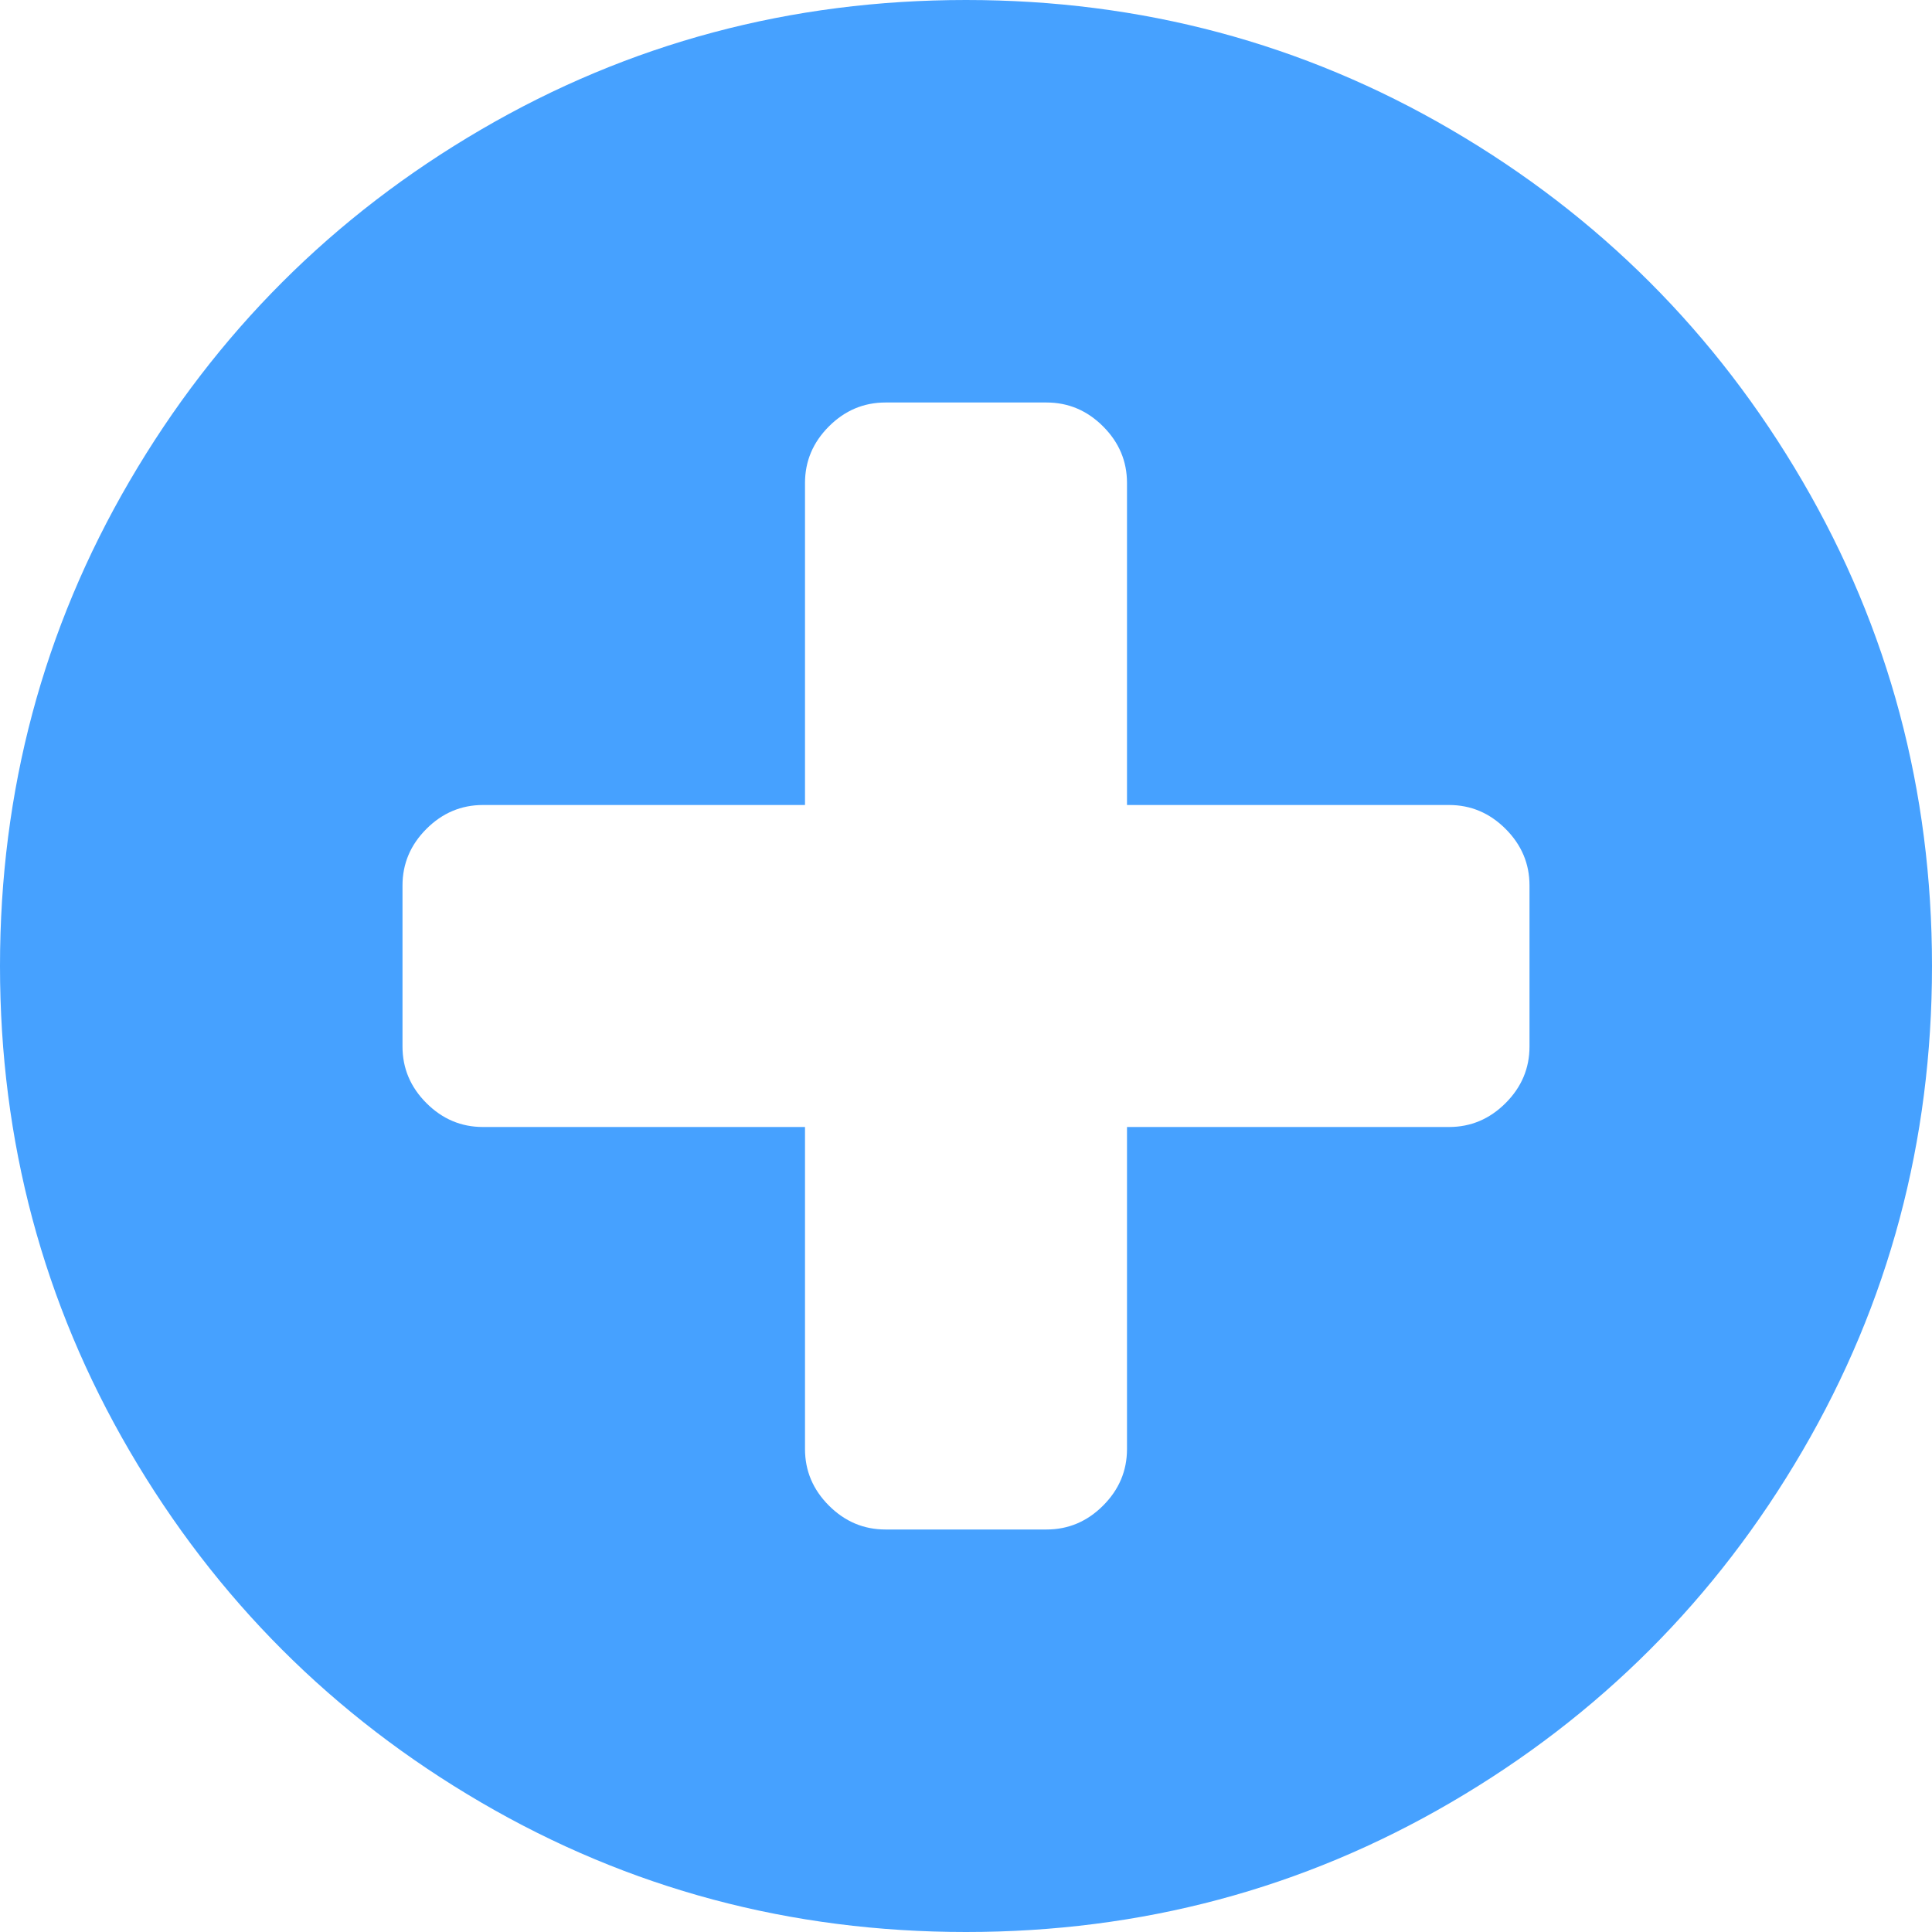 ﻿<?xml version="1.0" encoding="utf-8"?>
<svg version="1.1" xmlns:xlink="http://www.w3.org/1999/xlink" width="24px" height="24px" xmlns="http://www.w3.org/2000/svg">
  <g transform="matrix(1 0 0 1 -816 -76 )">
    <path d="M 18.703 13.703  C 18.901 13.505  19 13.271  19 13  L 19 11  C 19 10.729  18.901 10.495  18.703 10.297  C 18.505 10.099  18.271 10  18 10  L 14 10  L 14 6  C 14 5.729  13.901 5.495  13.703 5.297  C 13.505 5.099  13.271 5  13 5  L 11 5  C 10.729 5  10.495 5.099  10.297 5.297  C 10.099 5.495  10 5.729  10 6  L 10 10  L 6 10  C 5.729 10  5.495 10.099  5.297 10.297  C 5.099 10.495  5 10.729  5 11  L 5 13  C 5 13.271  5.099 13.505  5.297 13.703  C 5.495 13.901  5.729 14  6 14  L 10 14  L 10 18  C 10 18.271  10.099 18.505  10.297 18.703  C 10.495 18.901  10.729 19  11 19  L 13 19  C 13.271 19  13.505 18.901  13.703 18.703  C 13.901 18.505  14 18.271  14 18  L 14 14  L 18 14  C 18.271 14  18.505 13.901  18.703 13.703  Z M 22.391 5.977  C 23.464 7.815  24 9.823  24 12  C 24 14.177  23.464 16.185  22.391 18.023  C 21.318 19.862  19.862 21.318  18.023 22.391  C 16.185 23.464  14.177 24  12 24  C 9.823 24  7.815 23.464  5.977 22.391  C 4.138 21.318  2.682 19.862  1.609 18.023  C 0.536 16.185  0 14.177  0 12  C 0 9.823  0.536 7.815  1.609 5.977  C 2.682 4.138  4.138 2.682  5.977 1.609  C 7.815 0.536  9.823 0  12 0  C 14.177 0  16.185 0.536  18.023 1.609  C 19.862 2.682  21.318 4.138  22.391 5.977  Z " fill-rule="nonzero" fill="#46a1ff" stroke="none" transform="matrix(1 0 0 1 816 76 )" />
  </g>
</svg>